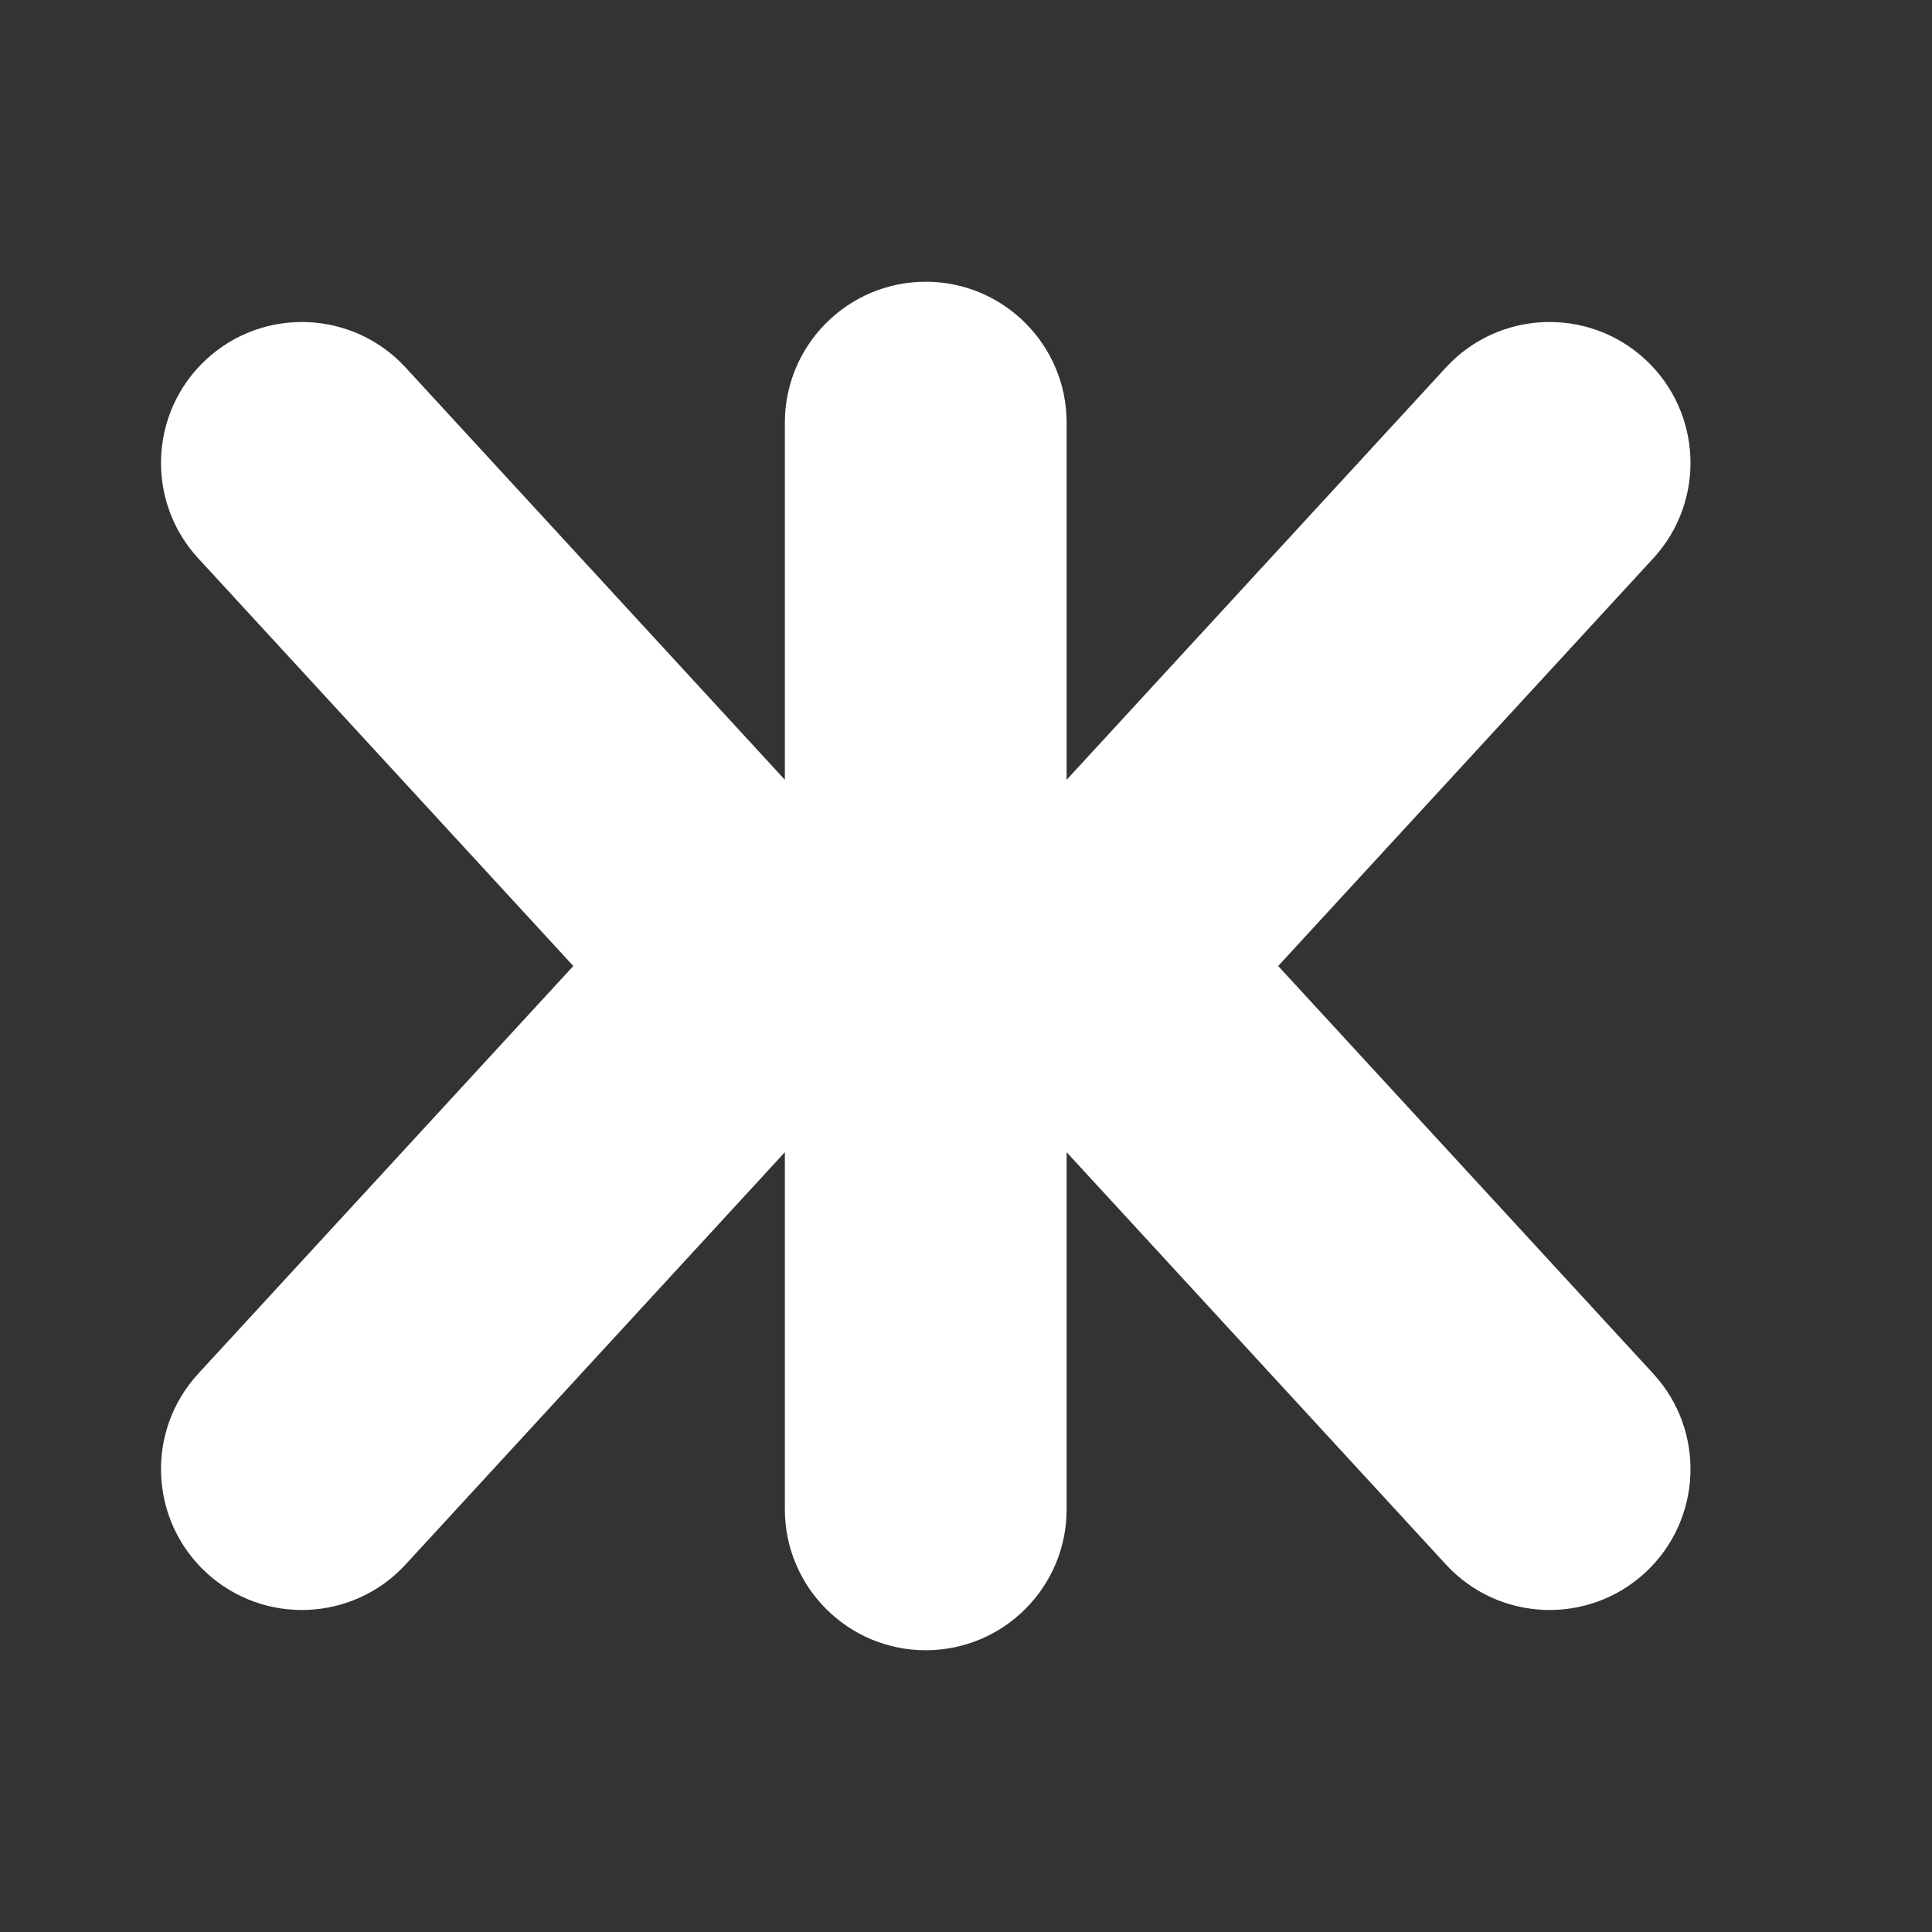 <svg width="24" height="24" viewBox="0 0 24 24" fill="none" xmlns="http://www.w3.org/2000/svg">
<rect x="0" y="0" width="24" height="24" fill="#333333" stroke="none"/>
<path d="M11.5 3.5C12.466 3.5 13.25 4.284 13.25 5.25V9.687L17.962 4.565C18.616 3.854 19.724 3.808 20.435 4.462C21.146 5.117 21.192 6.224 20.538 6.935L15.878 12L20.538 17.065C21.192 17.776 21.146 18.884 20.435 19.538C19.724 20.192 18.616 20.146 17.962 19.435L13.25 14.313V18.75C13.25 19.716 12.466 20.5 11.5 20.5C10.534 20.5 9.75 19.716 9.75 18.75V14.313L5.038 19.435C4.384 20.146 3.276 20.192 2.565 19.538C1.854 18.884 1.808 17.776 2.462 17.065L7.122 12L2.462 6.935C1.808 6.224 1.854 5.117 2.565 4.462C3.276 3.808 4.384 3.854 5.038 4.565L9.75 9.687V5.25C9.75 4.284 10.534 3.5 11.5 3.5Z" fill="#ffffff"/>
</svg>

